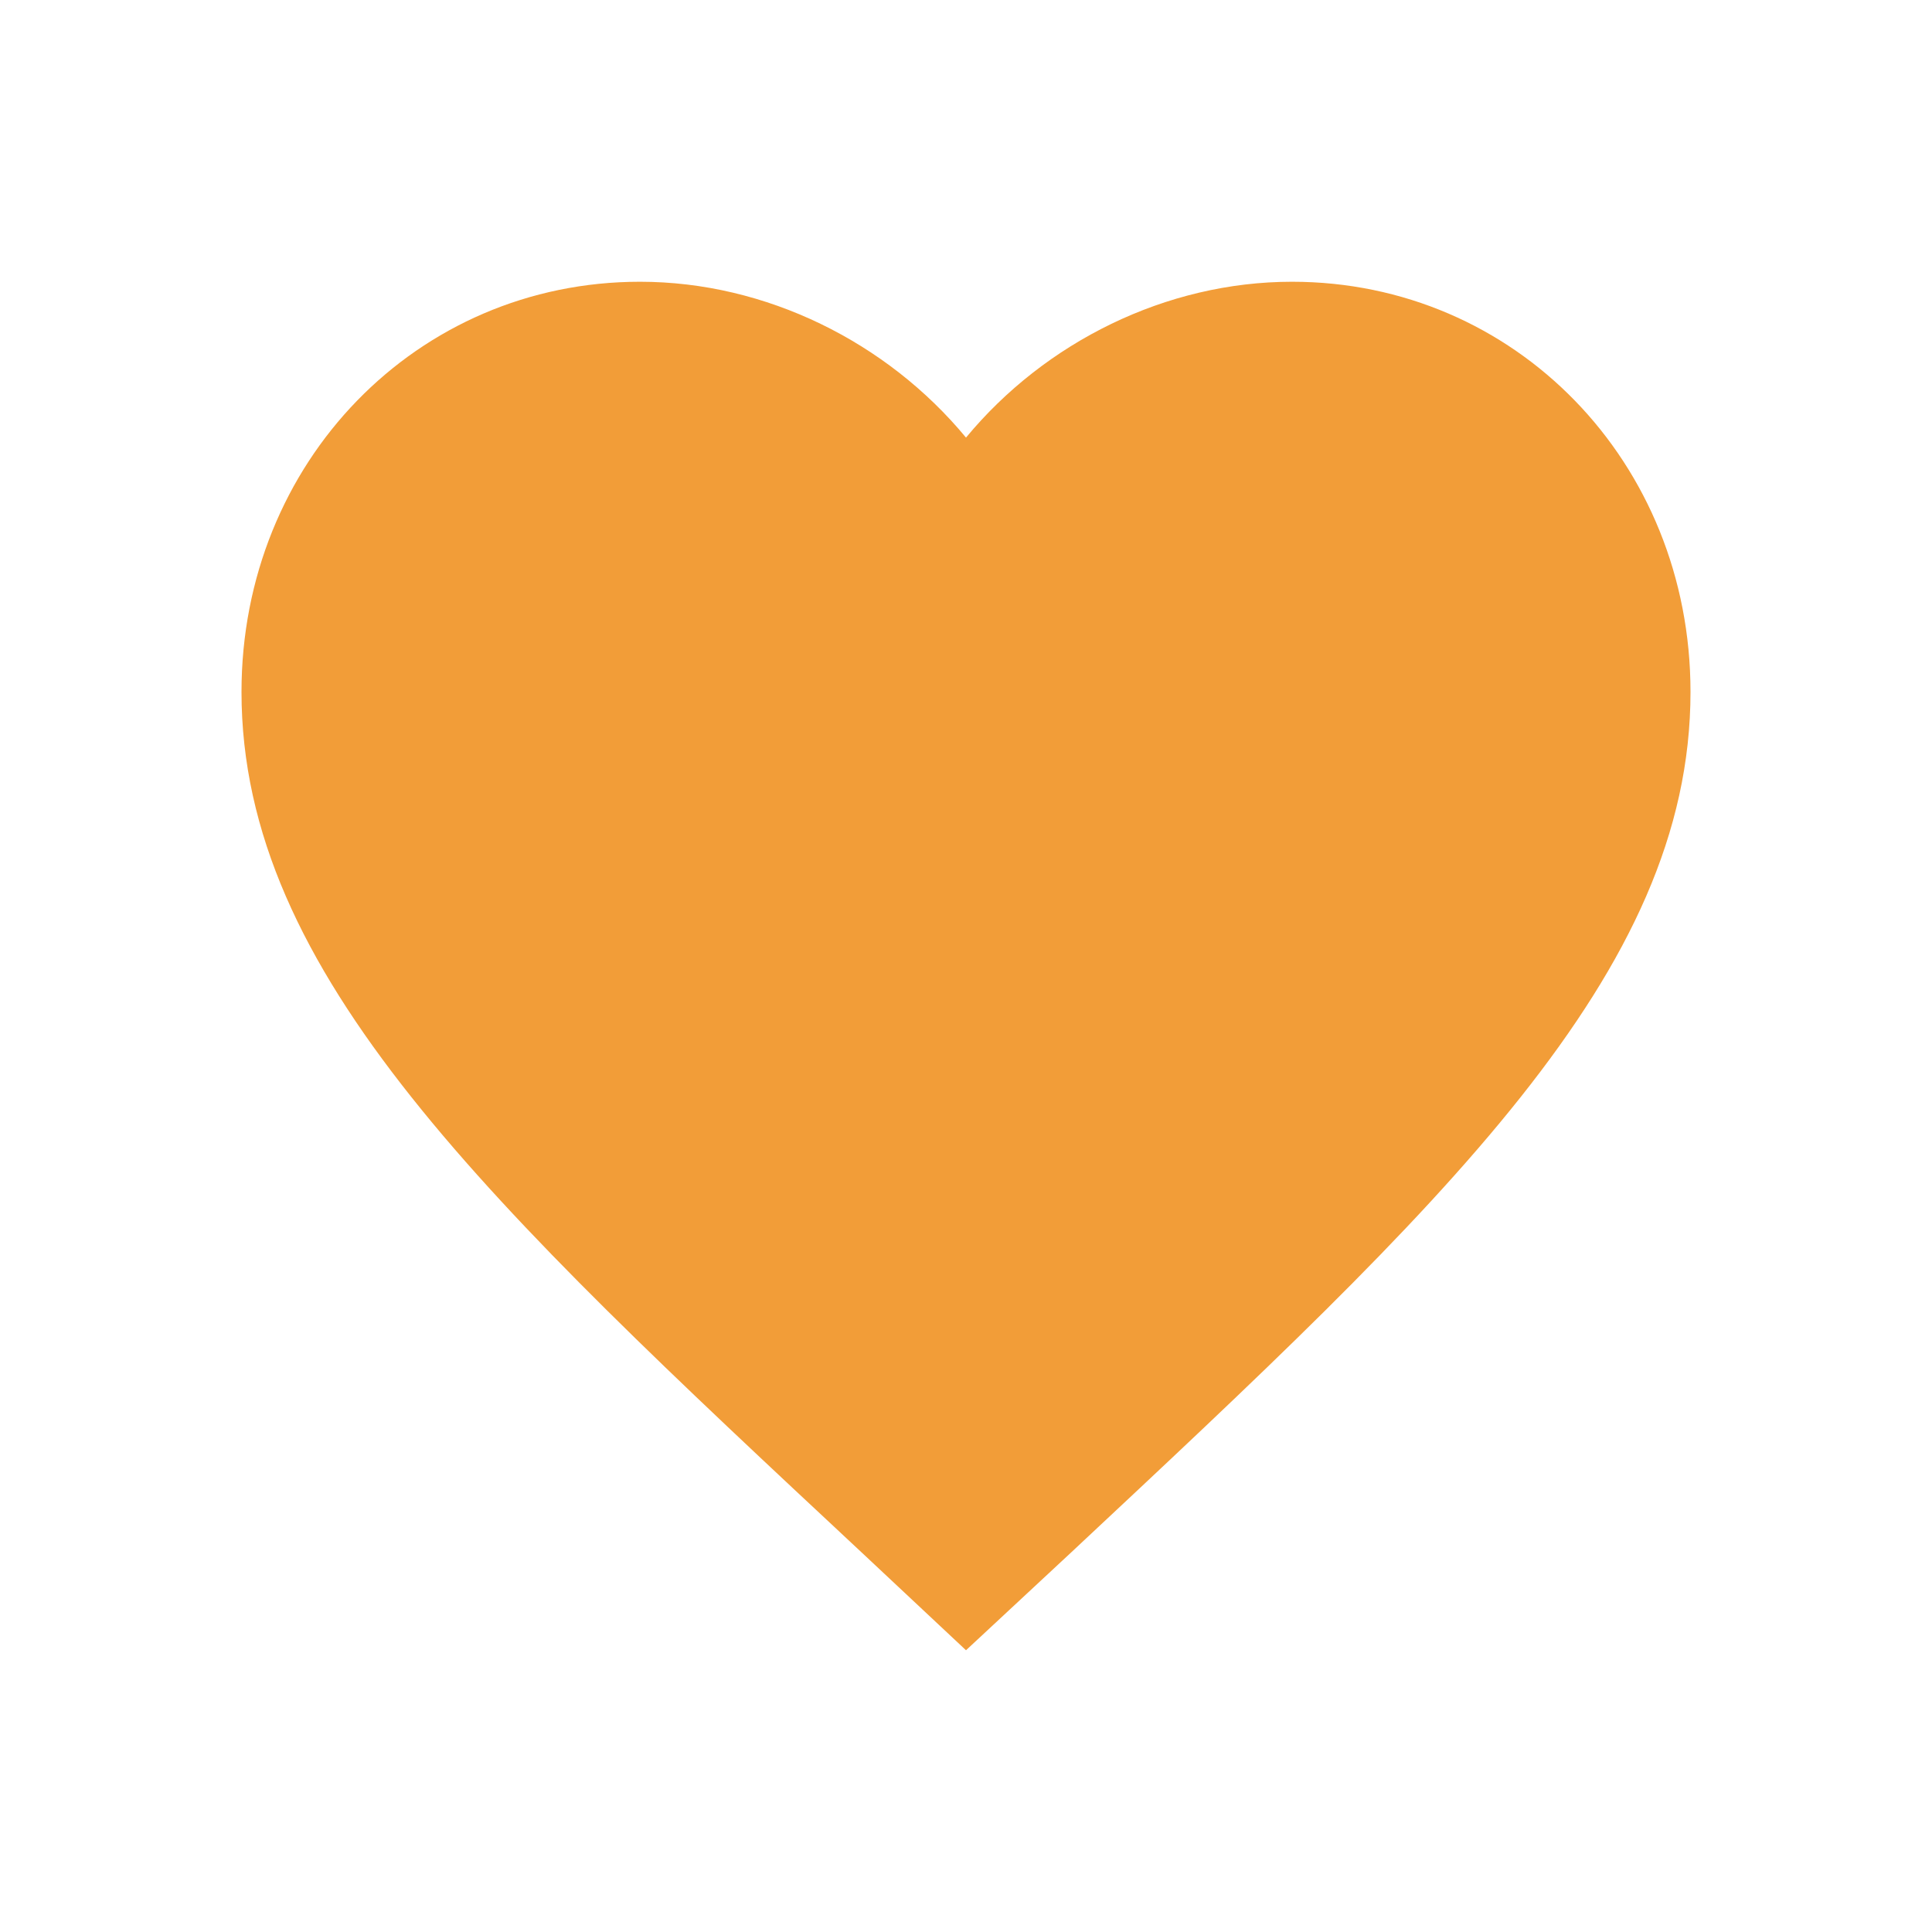 <svg width="24" height="24" viewBox="0 0 24 24" fill="none" xmlns="http://www.w3.org/2000/svg">
<path d="M12 20.5L10.695 19.277C6.06 14.951 3 12.097 3 8.595C3 5.742 5.178 3.5 7.95 3.5C9.516 3.5 11.019 4.25 12 5.436C12.981 4.25 14.484 3.5 16.05 3.5C18.822 3.5 21 5.742 21 8.595C21 12.097 17.94 14.951 13.305 19.286L12 20.5Z" fill="#F29D38"/>
</svg>
